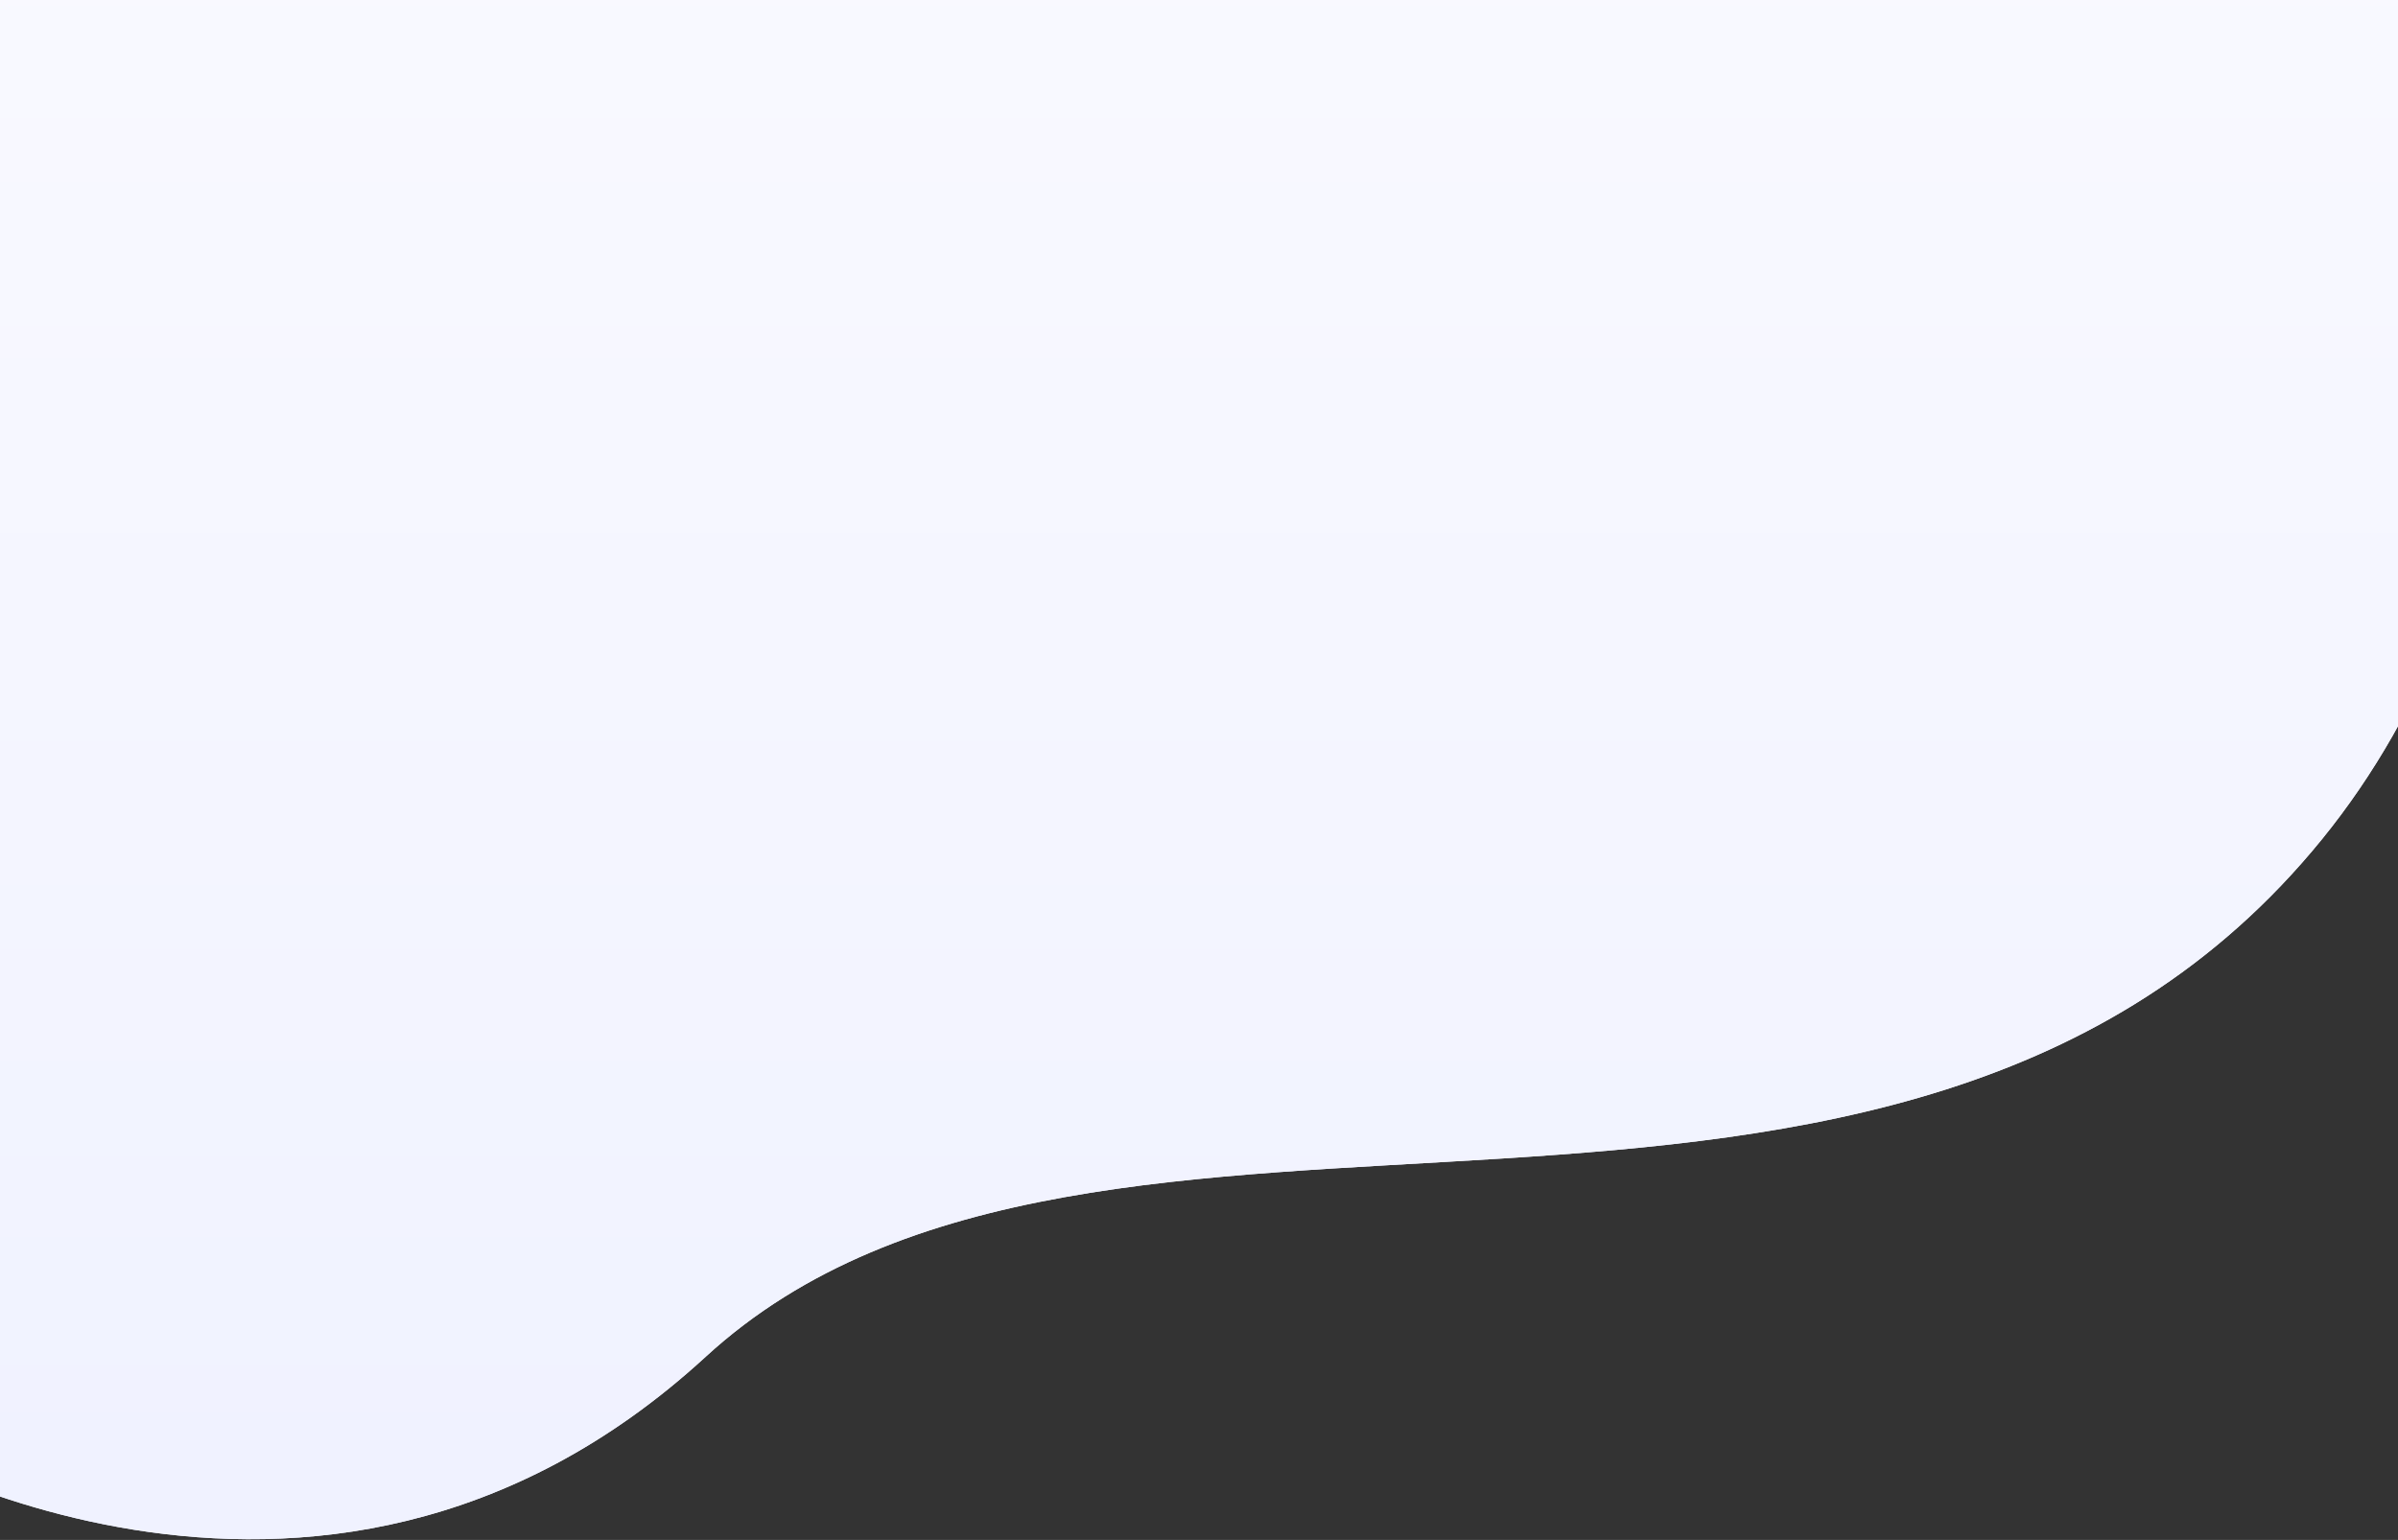 <?xml version="1.0" encoding="UTF-8"?>
<svg width="1440px" height="925px" viewBox="0 0 1440 925" version="1.1" xmlns="http://www.w3.org/2000/svg" xmlns:xlink="http://www.w3.org/1999/xlink">
    <rect x="0" y="0" width="1440" height="925" fill="#333333" stroke="none"/>
    <!-- Generator: Sketch 40.1 (33804) - http://www.bohemiancoding.com/sketch -->
    <title>Second B Background</title>
    <desc>Created with Sketch.</desc>
    <defs>
        <linearGradient x1="50%" y1="1.618%" x2="50%" y2="96.167%" id="linearGradient-1">
            <stop stop-color="#EFF1FF" offset="0%"></stop>
            <stop stop-color="#FCFCFF" offset="100%"></stop>
        </linearGradient>
        <path d="M129.135,456.497 C378.422,138.706 862.135,349.366 1094.135,128.761 C1326.135,-91.844 1603.135,74.497 1603.135,74.497 L1576.612,1386.497 L108.284,1385.527 C108.284,1385.527 -120.151,774.289 129.135,456.497 Z" id="path-2"></path>
    </defs>
    <g id="Website" stroke="none" stroke-width="1" fill="none" fill-rule="evenodd">
        <g id="Projects">
            <g id="Second-B-Background" transform="translate(-88, -452)">
                <g id="Bitmap-+-IMG_9714-Mask">
                    <mask id="mask-3" fill="white">
                        <use xlink:href="#path-2"></use>
                    </mask>
                    <g id="Mask" transform="translate(807.9, 700.428) rotate(-179) translate(-807.9, -700.428) ">
                        <use fill="#EFF1FF" xlink:href="#path-2"></use>
                        <use fill="url(#linearGradient-1)" xlink:href="#path-2"></use>
                    </g>
                </g>
            </g>
        </g>
    </g>
</svg>